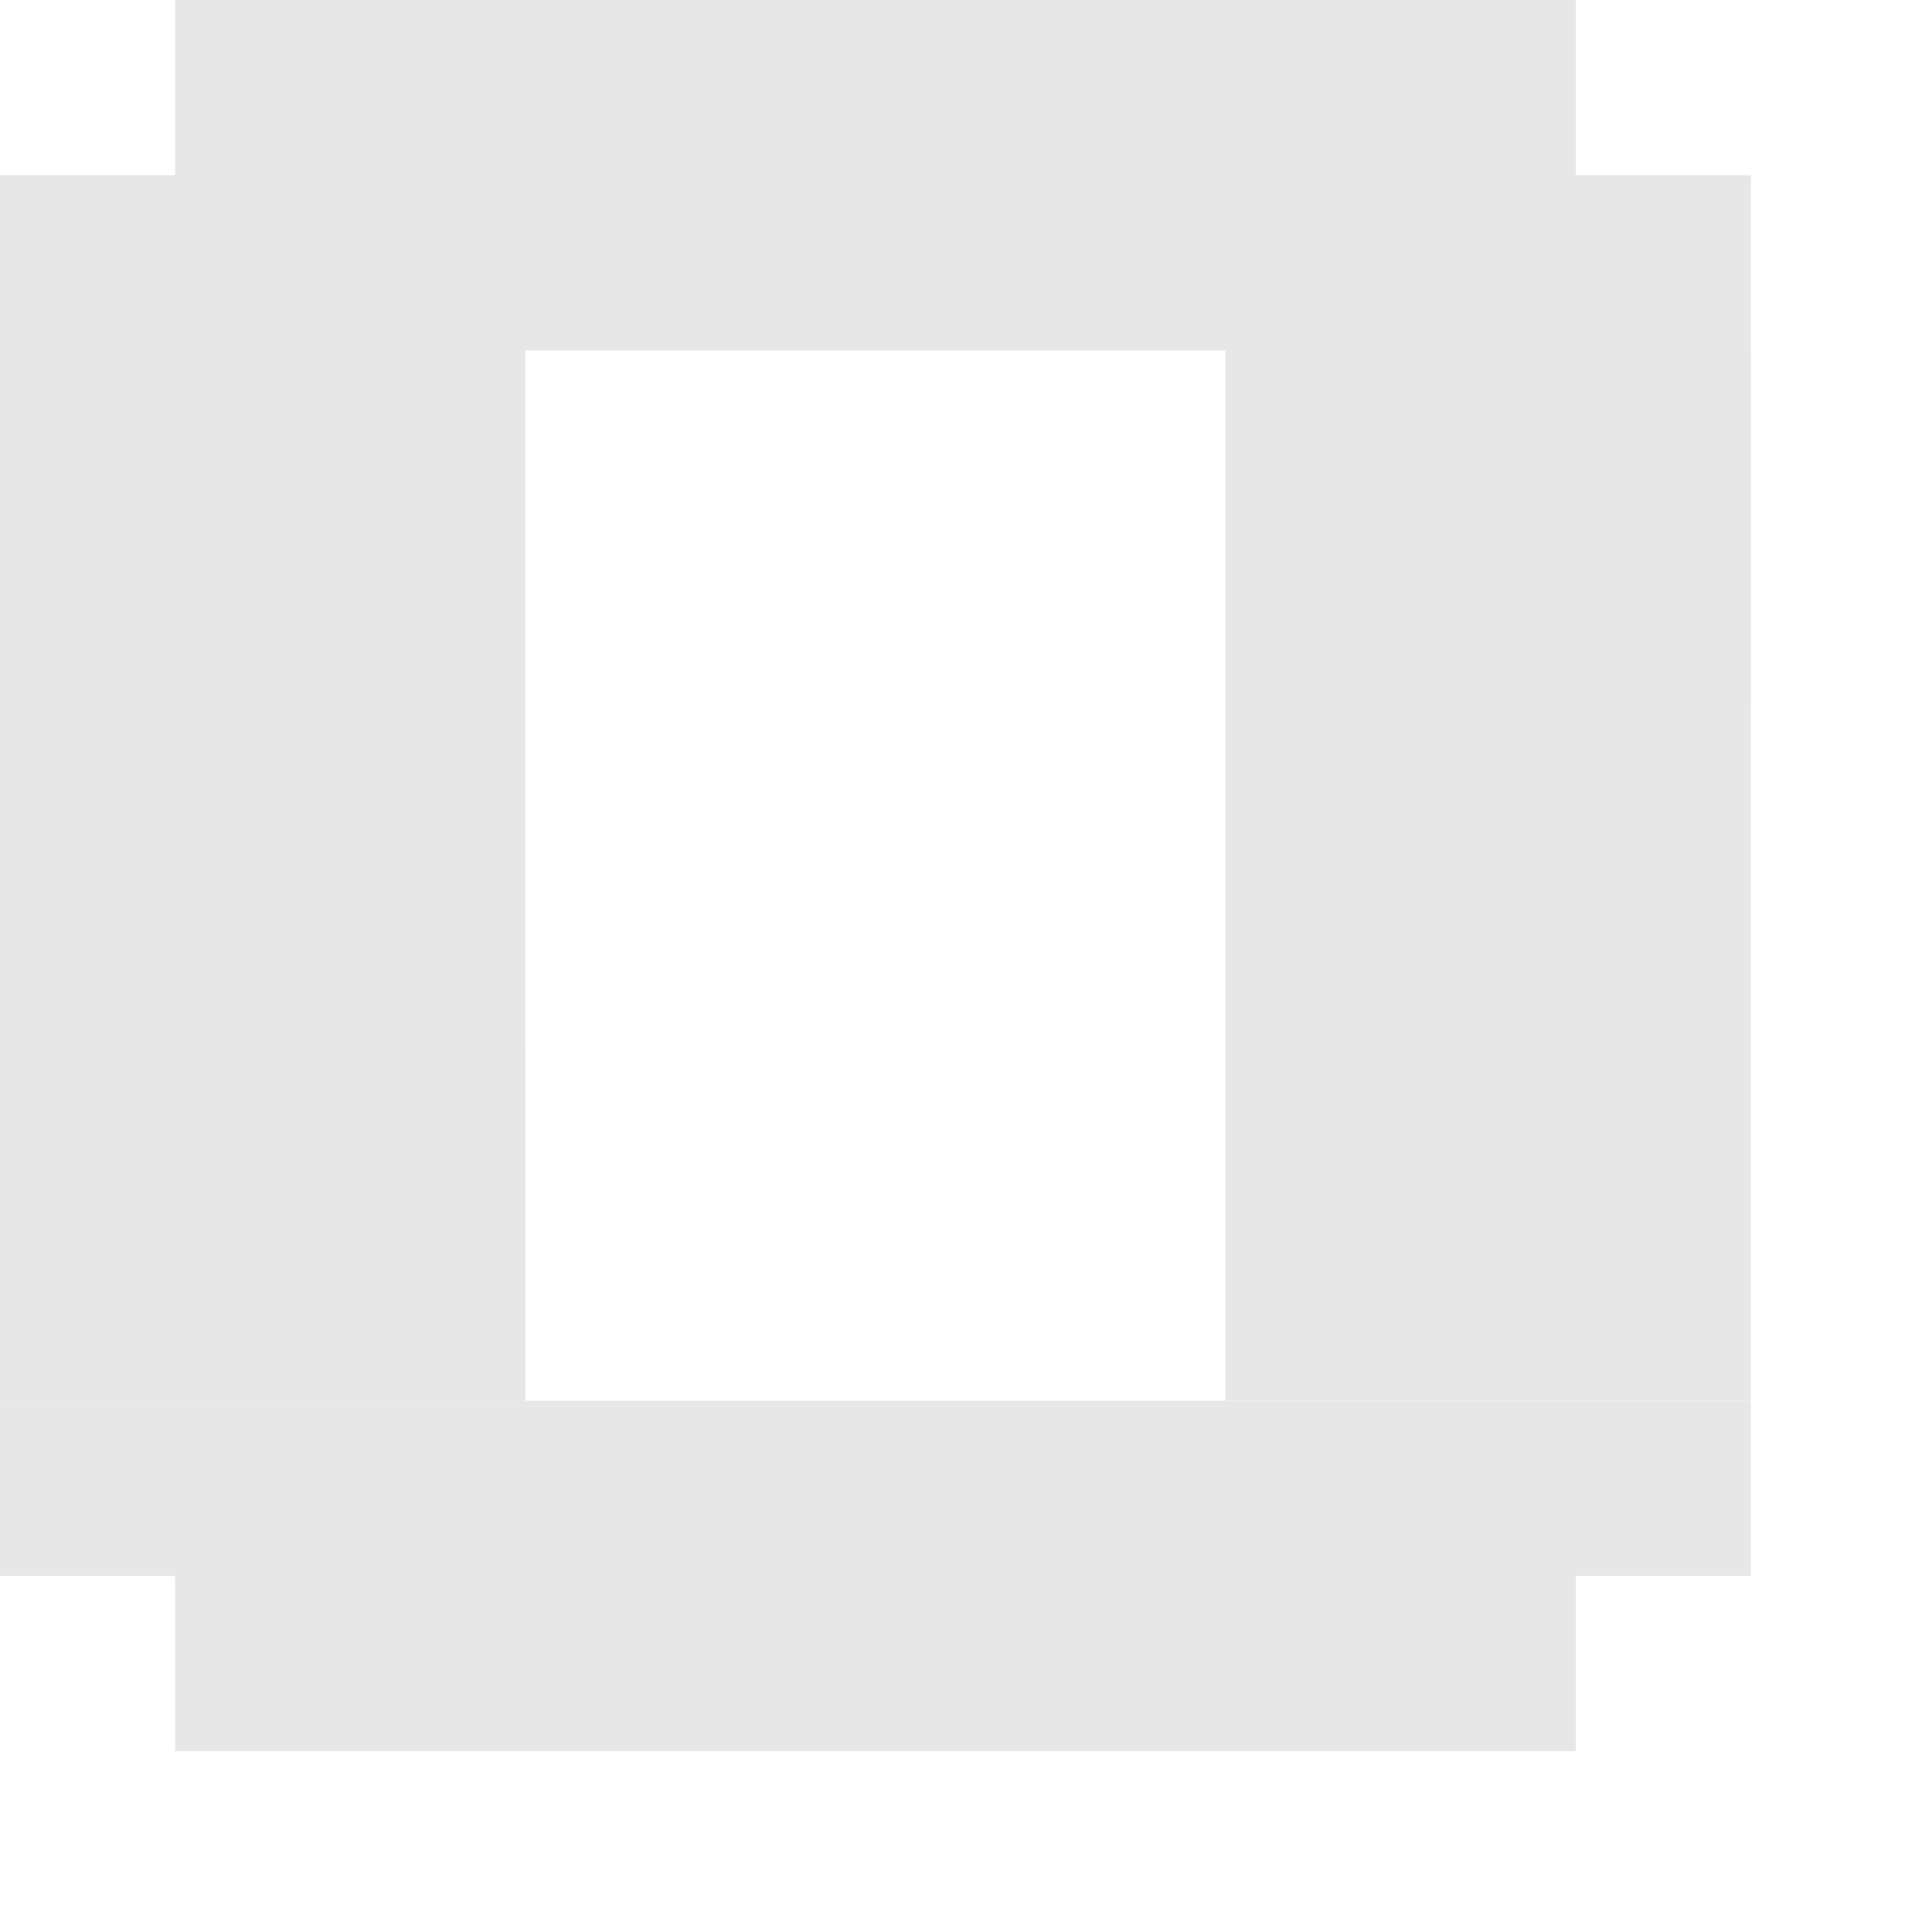 <svg xmlns="http://www.w3.org/2000/svg" width="9" height="9" fill="none">
  <g fill="#878787" opacity=".2">
    <path d="M0 .816h8.156v.816H0zm0 5.709h8.156v.816H0zM.816 0h6.525v.816H.816zm0 7.341h6.525v.816H.816z"/>
    <path d="M0 1.631h2.447V6.525H0z"/>
    <path d="M0 4.894h2.447v1.631H0zm5.709-3.262H8.156v1.631H5.709z"/>
    <path d="M5.709 1.631H8.156V6.525H5.709z"/>
  </g>
</svg>
